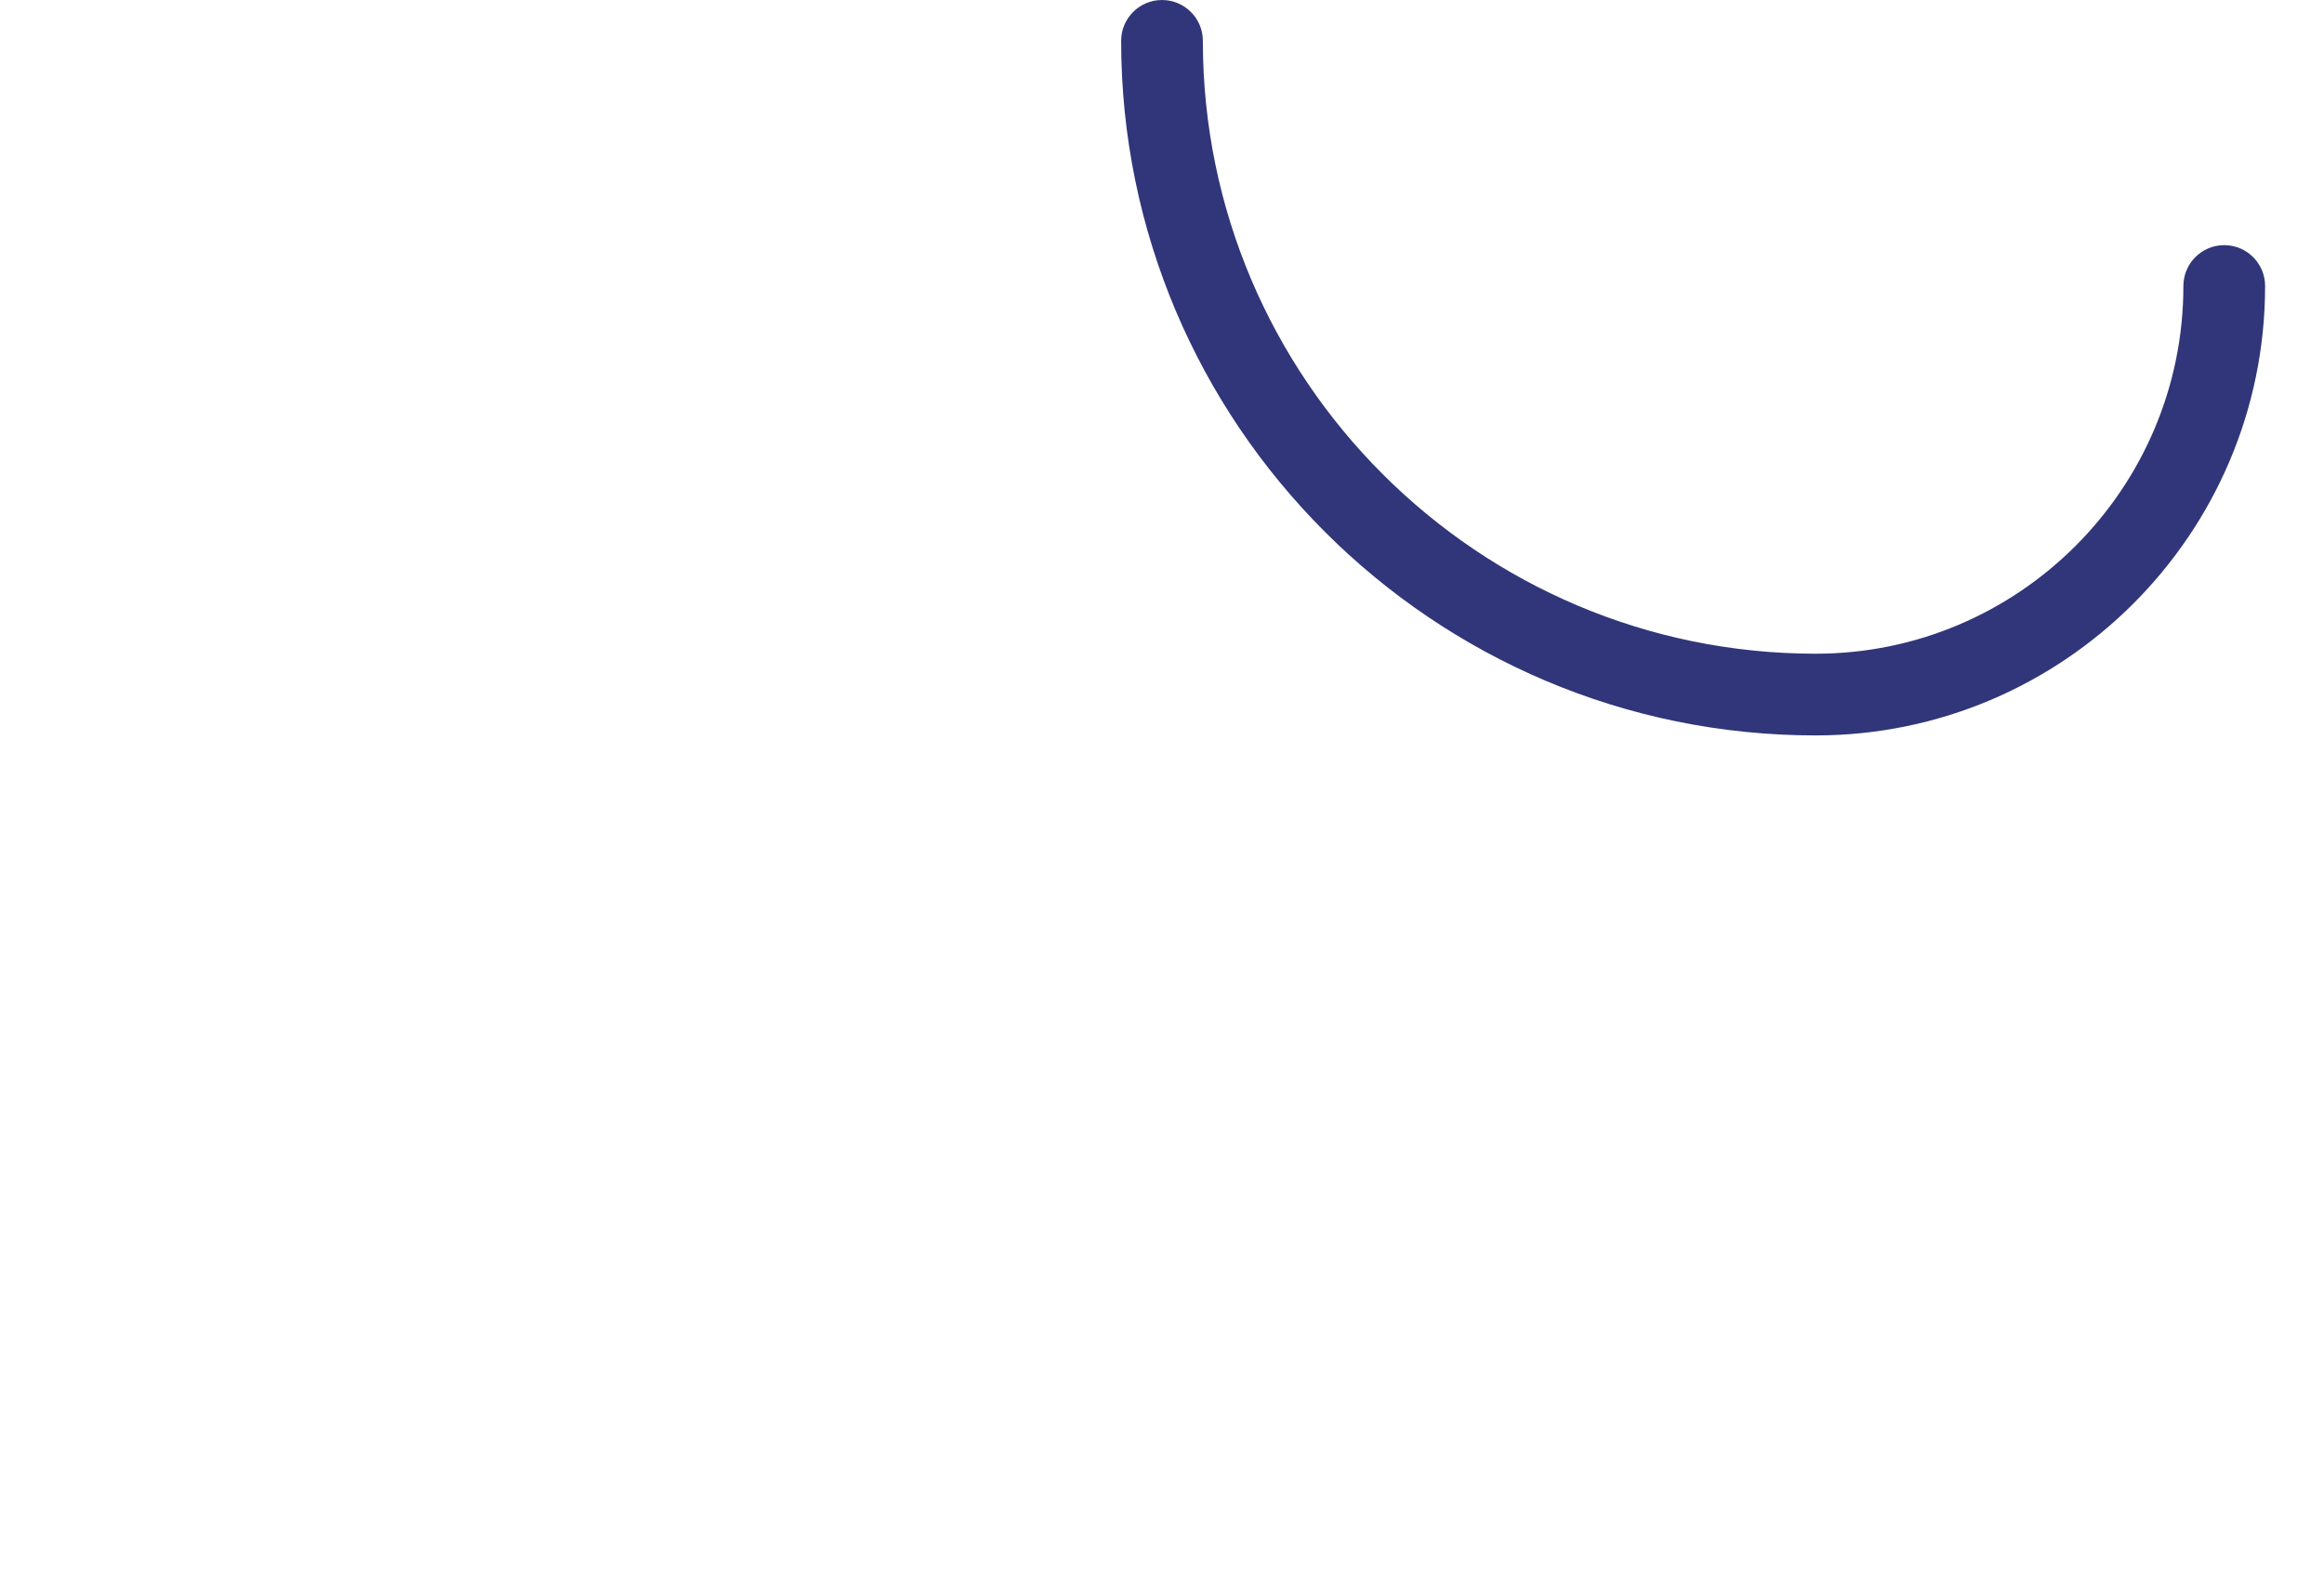 <?xml version="1.0" encoding="iso-8859-1"?>
<!-- Generator: Adobe Illustrator 16.0.0, SVG Export Plug-In . SVG Version: 6.00 Build 0)  -->
<!DOCTYPE svg PUBLIC "-//W3C//DTD SVG 1.1//EN" "http://www.w3.org/Graphics/SVG/1.1/DTD/svg11.dtd">
<svg version="1.1" xmlns="http://www.w3.org/2000/svg" xmlns:xlink="http://www.w3.org/1999/xlink" x="0px" y="0px"
	 width="284.417px" height="192.347px" viewBox="0 0 284.417 192.347" style="enable-background:new 0 0 284.417 192.347;"
	 xml:space="preserve">
<g id="_x32_8">
	<g>
		<path style="fill:#303679;" d="M222.209,90c-46.869,0-85-38.131-85-85c0-2.761,2.239-5,5-5s5,2.239,5,5c0,41.355,33.645,75,75,75
			c24.812,0,45-20.187,45-45c0-2.762,2.238-5,5-5s5,2.238,5,5C277.209,65.327,252.535,90,222.209,90z"/>
	</g>
</g>
<g id="Capa_1">
</g>
</svg>
